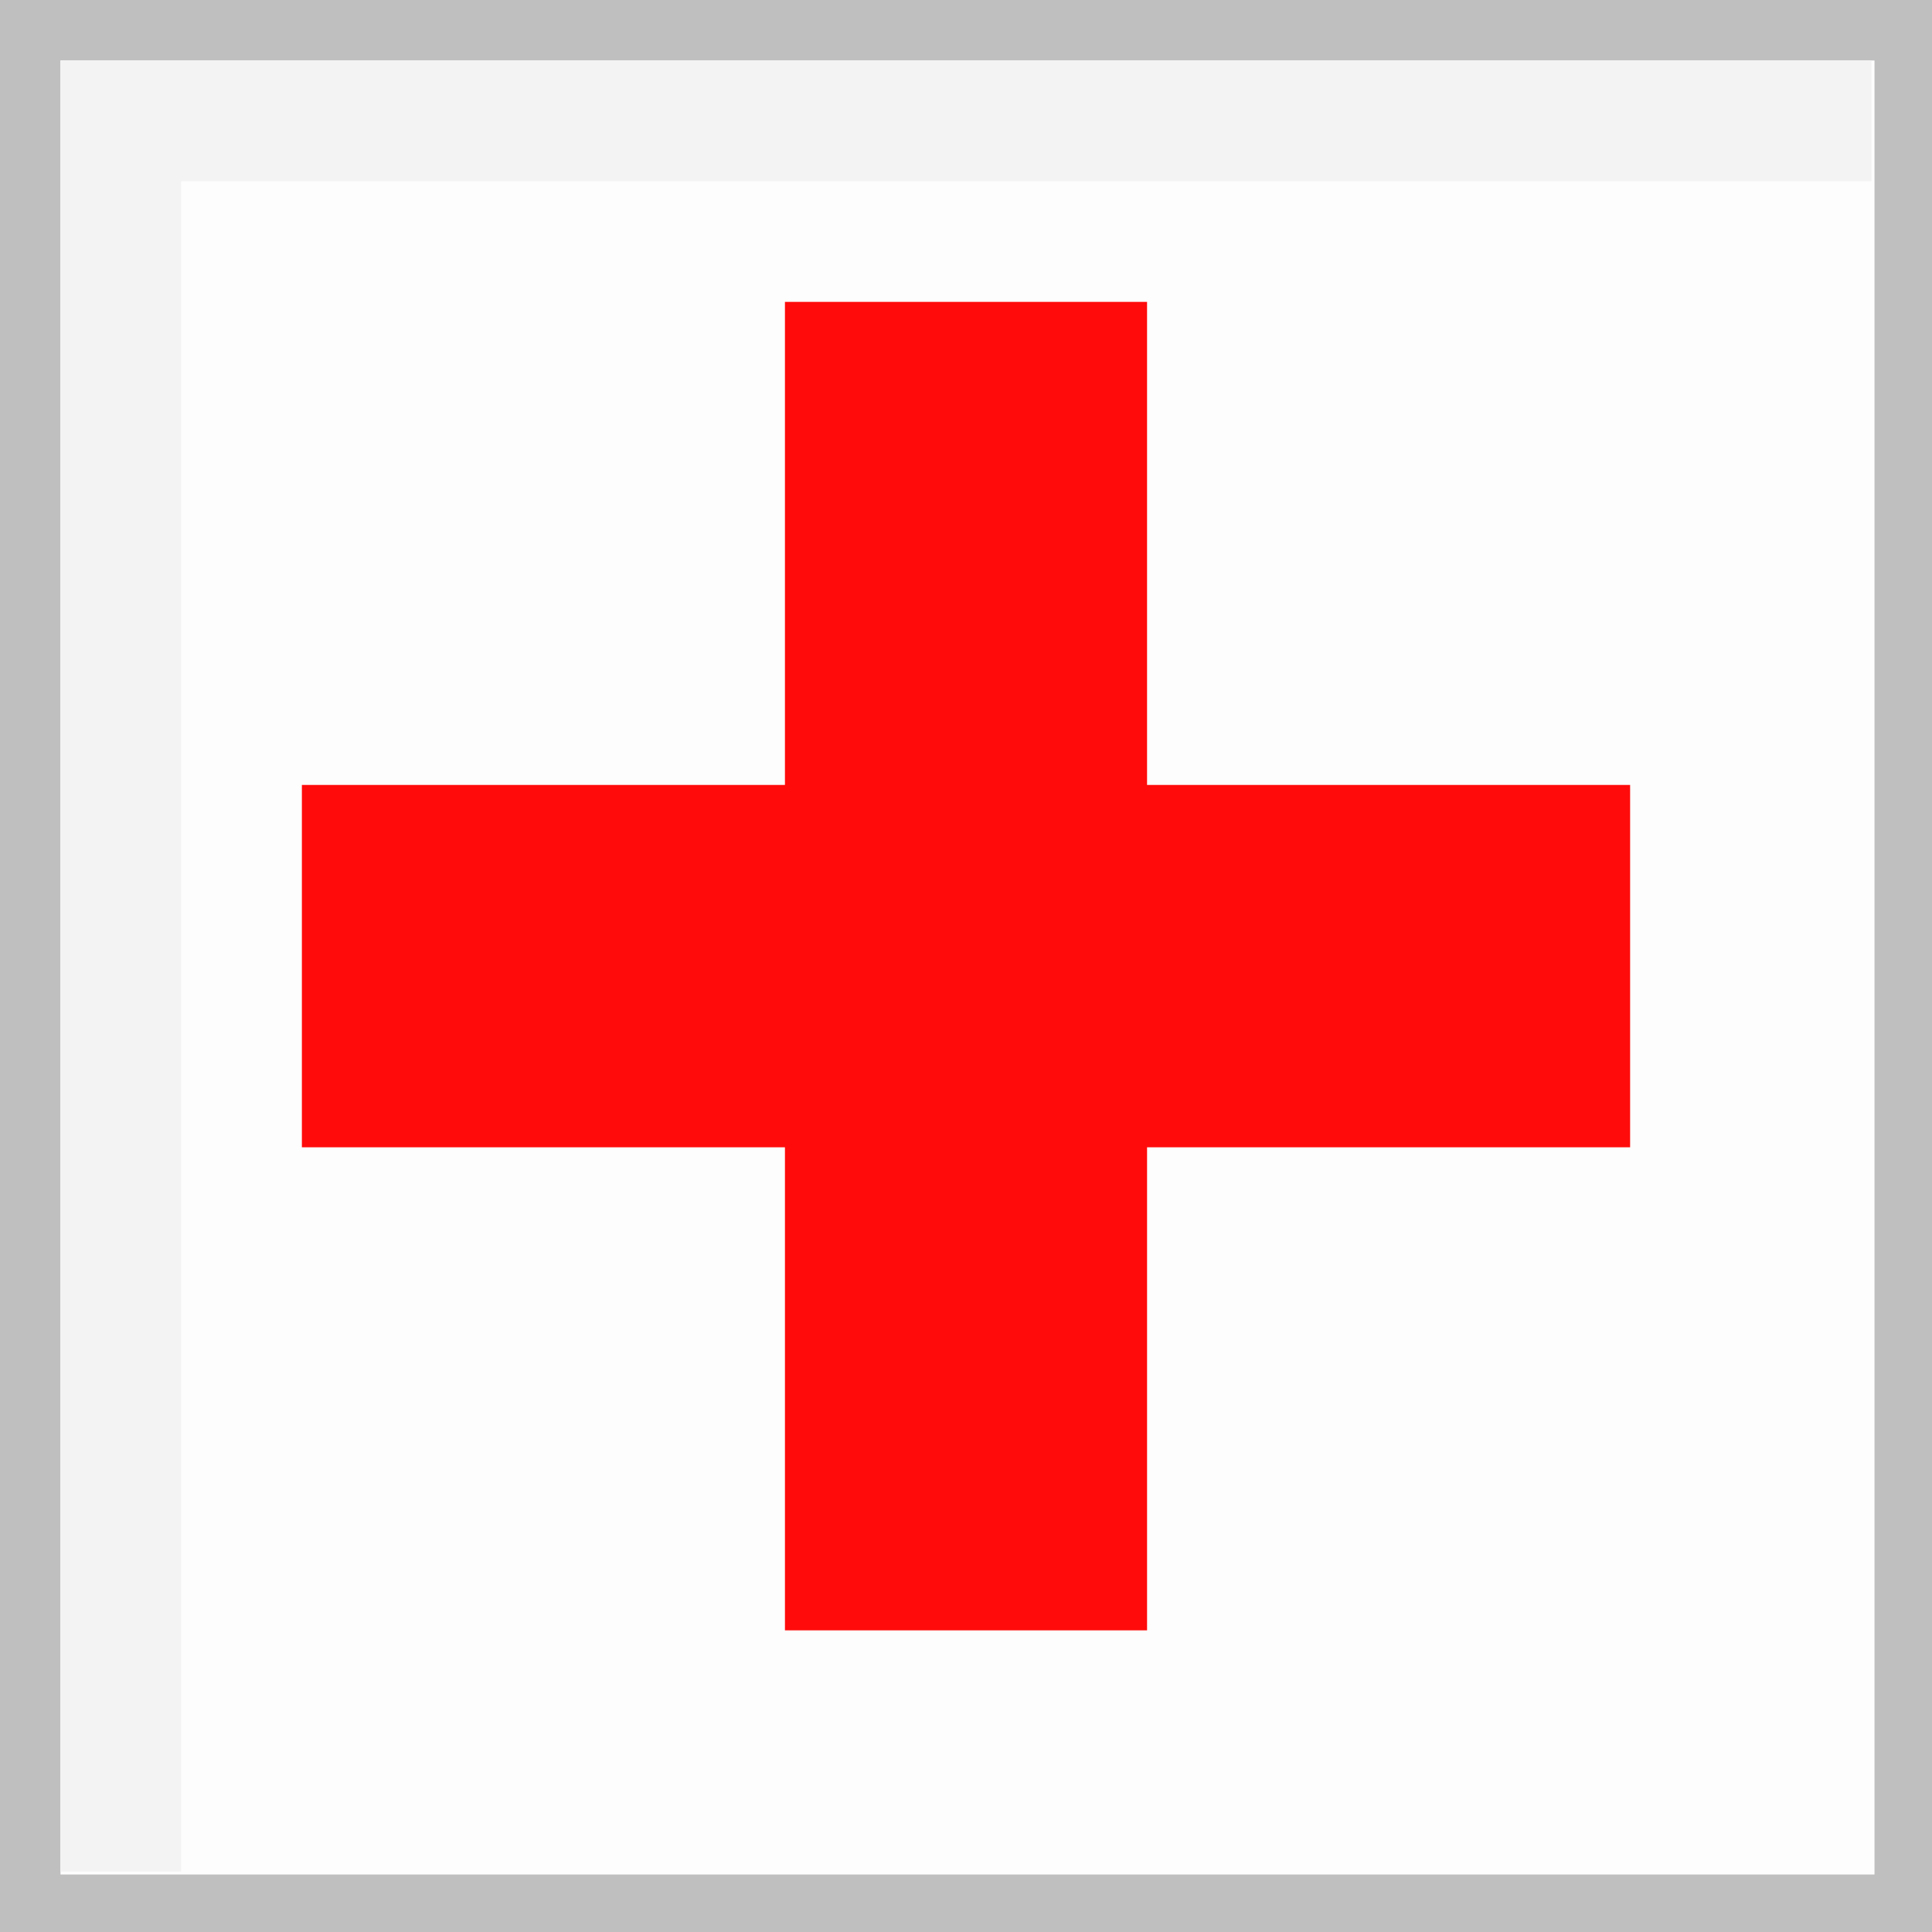 <?xml version="1.0" encoding="UTF-8" standalone="no"?>
<svg
   xmlns:dc="http://purl.org/dc/elements/1.1/"
   xmlns:cc="http://creativecommons.org/ns#"
   xmlns:rdf="http://www.w3.org/1999/02/22-rdf-syntax-ns#"
   xmlns:svg="http://www.w3.org/2000/svg"
   xmlns="http://www.w3.org/2000/svg"
   xmlns:sodipodi="http://sodipodi.sourceforge.net/DTD/sodipodi-0.dtd"
   xmlns:inkscape="http://www.inkscape.org/namespaces/inkscape"
   inkscape:export-ydpi="96"
   inkscape:export-xdpi="96"
   inkscape:export-filename="D:\Mindmaps\resources\add_button_normal.png"
   sodipodi:docname="add_button.svg"
   inkscape:version="1.0 (4035a4fb49, 2020-05-01)"
   id="svg8"
   version="1.1"
   viewBox="0 0 8.467 8.467"
   height="32"
   width="32">
  <rect x="0" y="0" width="8.467" height="8.467" fill="#333333" stroke="none"/>
  <defs
     id="defs2" />
  <sodipodi:namedview
     inkscape:window-maximized="1"
     inkscape:window-y="-8"
     inkscape:window-x="-8"
     inkscape:window-height="1017"
     inkscape:window-width="1920"
     units="px"
     showgrid="true"
     inkscape:document-rotation="0"
     inkscape:current-layer="layer2"
     inkscape:document-units="px"
     inkscape:cy="14.956614"
     inkscape:cx="-0.33610573"
     inkscape:zoom="15.420455"
     inkscape:pageshadow="2"
     inkscape:pageopacity="0.0"
     borderopacity="1.0"
     bordercolor="#666666"
     pagecolor="#ffffff"
     id="base">
    <inkscape:grid
       empspacing="8"
       id="grid833"
       type="xygrid" />
  </sodipodi:namedview>
  <g
     inkscape:label="bg"
     id="layer2"
     inkscape:groupmode="layer">
    <rect
       y="0"
       x="0"
       height="8.467"
       width="8.467"
       id="rect837"
       style="opacity:1;fill:#ffffff;fill-opacity:0.988;stroke:none;stroke-width:0.185;stroke-linecap:round;stroke-linejoin:round;stroke-miterlimit:4;stroke-dasharray:0.185, 0.555;stroke-dashoffset:0;stroke-opacity:1" />
    <path
       transform="scale(0.265)"
       d="M 0 0 L 0 32 L 32 32 L 32 0 L 0 0 z M 1 1 L 31 1 L 31 31 L 1 31 L 1 1 z "
       style="opacity:1;fill:#bfbfbf;fill-opacity:1;stroke:none;stroke-width:0.699;stroke-linecap:round;stroke-linejoin:round;stroke-miterlimit:4;stroke-dasharray:0.699, 2.098;stroke-dashoffset:0;stroke-opacity:1"
       id="rect843" />
    <path
       id="path849"
       d="M 0.265,8.202 H 0.794 V 0.794 c 0,0 7.408,0 7.408,0 V 0.265 H 0.265 Z"
       style="opacity:1;fill:#f3f3f3;fill-opacity:1;stroke:none;stroke-width:0.185;stroke-linecap:round;stroke-linejoin:round;stroke-miterlimit:4;stroke-dasharray:0.185, 0.555;stroke-dashoffset:0;stroke-opacity:1" />
  </g>
  <g
     id="layer1"
     inkscape:groupmode="layer"
     inkscape:label="Layer 1">
    <path
       sodipodi:nodetypes="ccccccccccccc"
       id="path835"
       d="M 1.323,3.44 H 3.44 V 1.323 h 1.587 v 2.117 h 2.117 l 10e-8,1.588 H 5.027 l -1e-7,2.117 h -1.587 l 0,-2.117 H 1.323 Z"
       style="opacity:0.955;fill:#ff0000;fill-opacity:1;stroke:none;stroke-width:0.185;stroke-linecap:round;stroke-linejoin:round;stroke-miterlimit:4;stroke-dasharray:0.185, 0.555;stroke-dashoffset:0;stroke-opacity:1" />
  </g>
</svg>
